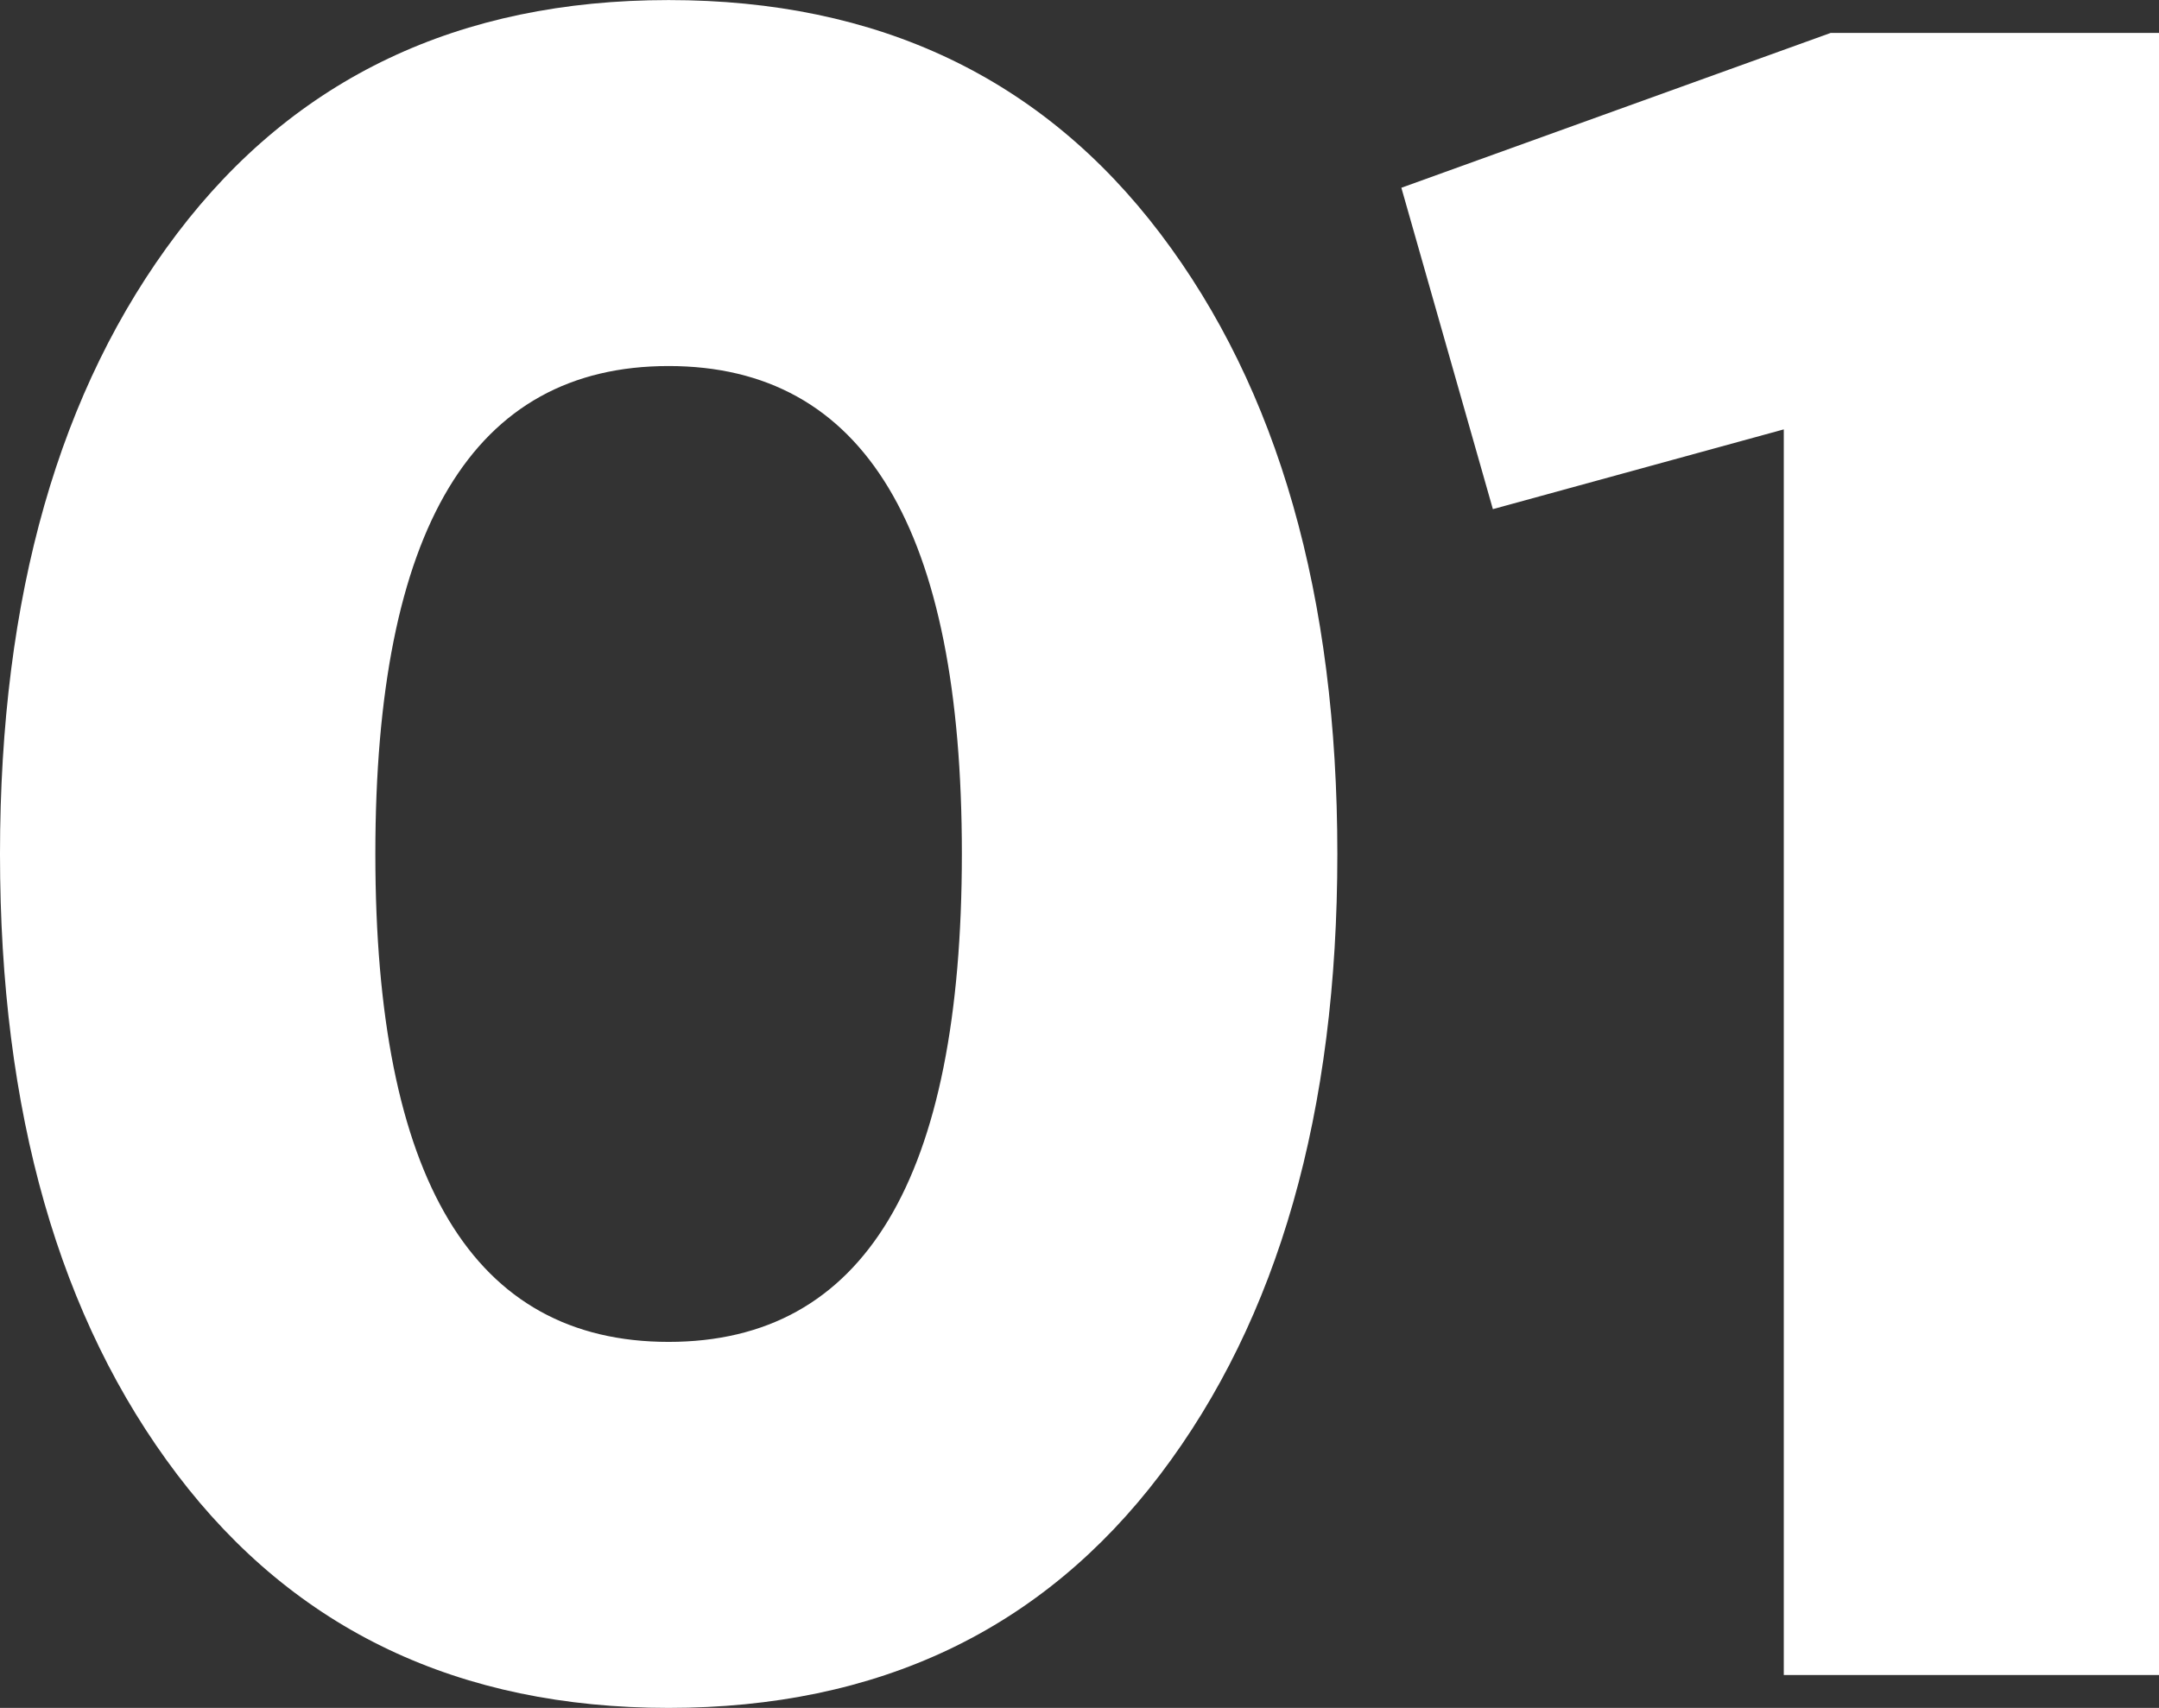 <svg xmlns="http://www.w3.org/2000/svg" width="164.91" height="130.469" viewBox="0 0 164.91 130.469">
  <rect x="0" y="0" width="164.91" height="130.469" fill="#333333" stroke="none"/>
  <defs>
    <style>
      .cls-1 {
        fill: #fff;
        fill-rule: evenodd;
      }
    </style>
  </defs>
  <path id="_01" data-name="01" class="cls-1" d="M1176.24,302.767q0-29.568-13.53-47.4t-37.55-17.831q-24.015,0-37.54,17.831t-13.53,47.4q0,29.567,13.53,47.4T1125.16,368q24.015,0,37.55-17.83T1176.24,302.767Zm-51.08-37.274q22.41,0,22.4,37.274t-22.4,37.273q-22.4,0-22.4-37.273T1125.16,265.493Zm55.97-13.619,6.99,24.551,22.22-6.093v95.154h28.67V240.047h-25.09Z" transform="translate(-1074.09 -237.531)"/>
</svg>
